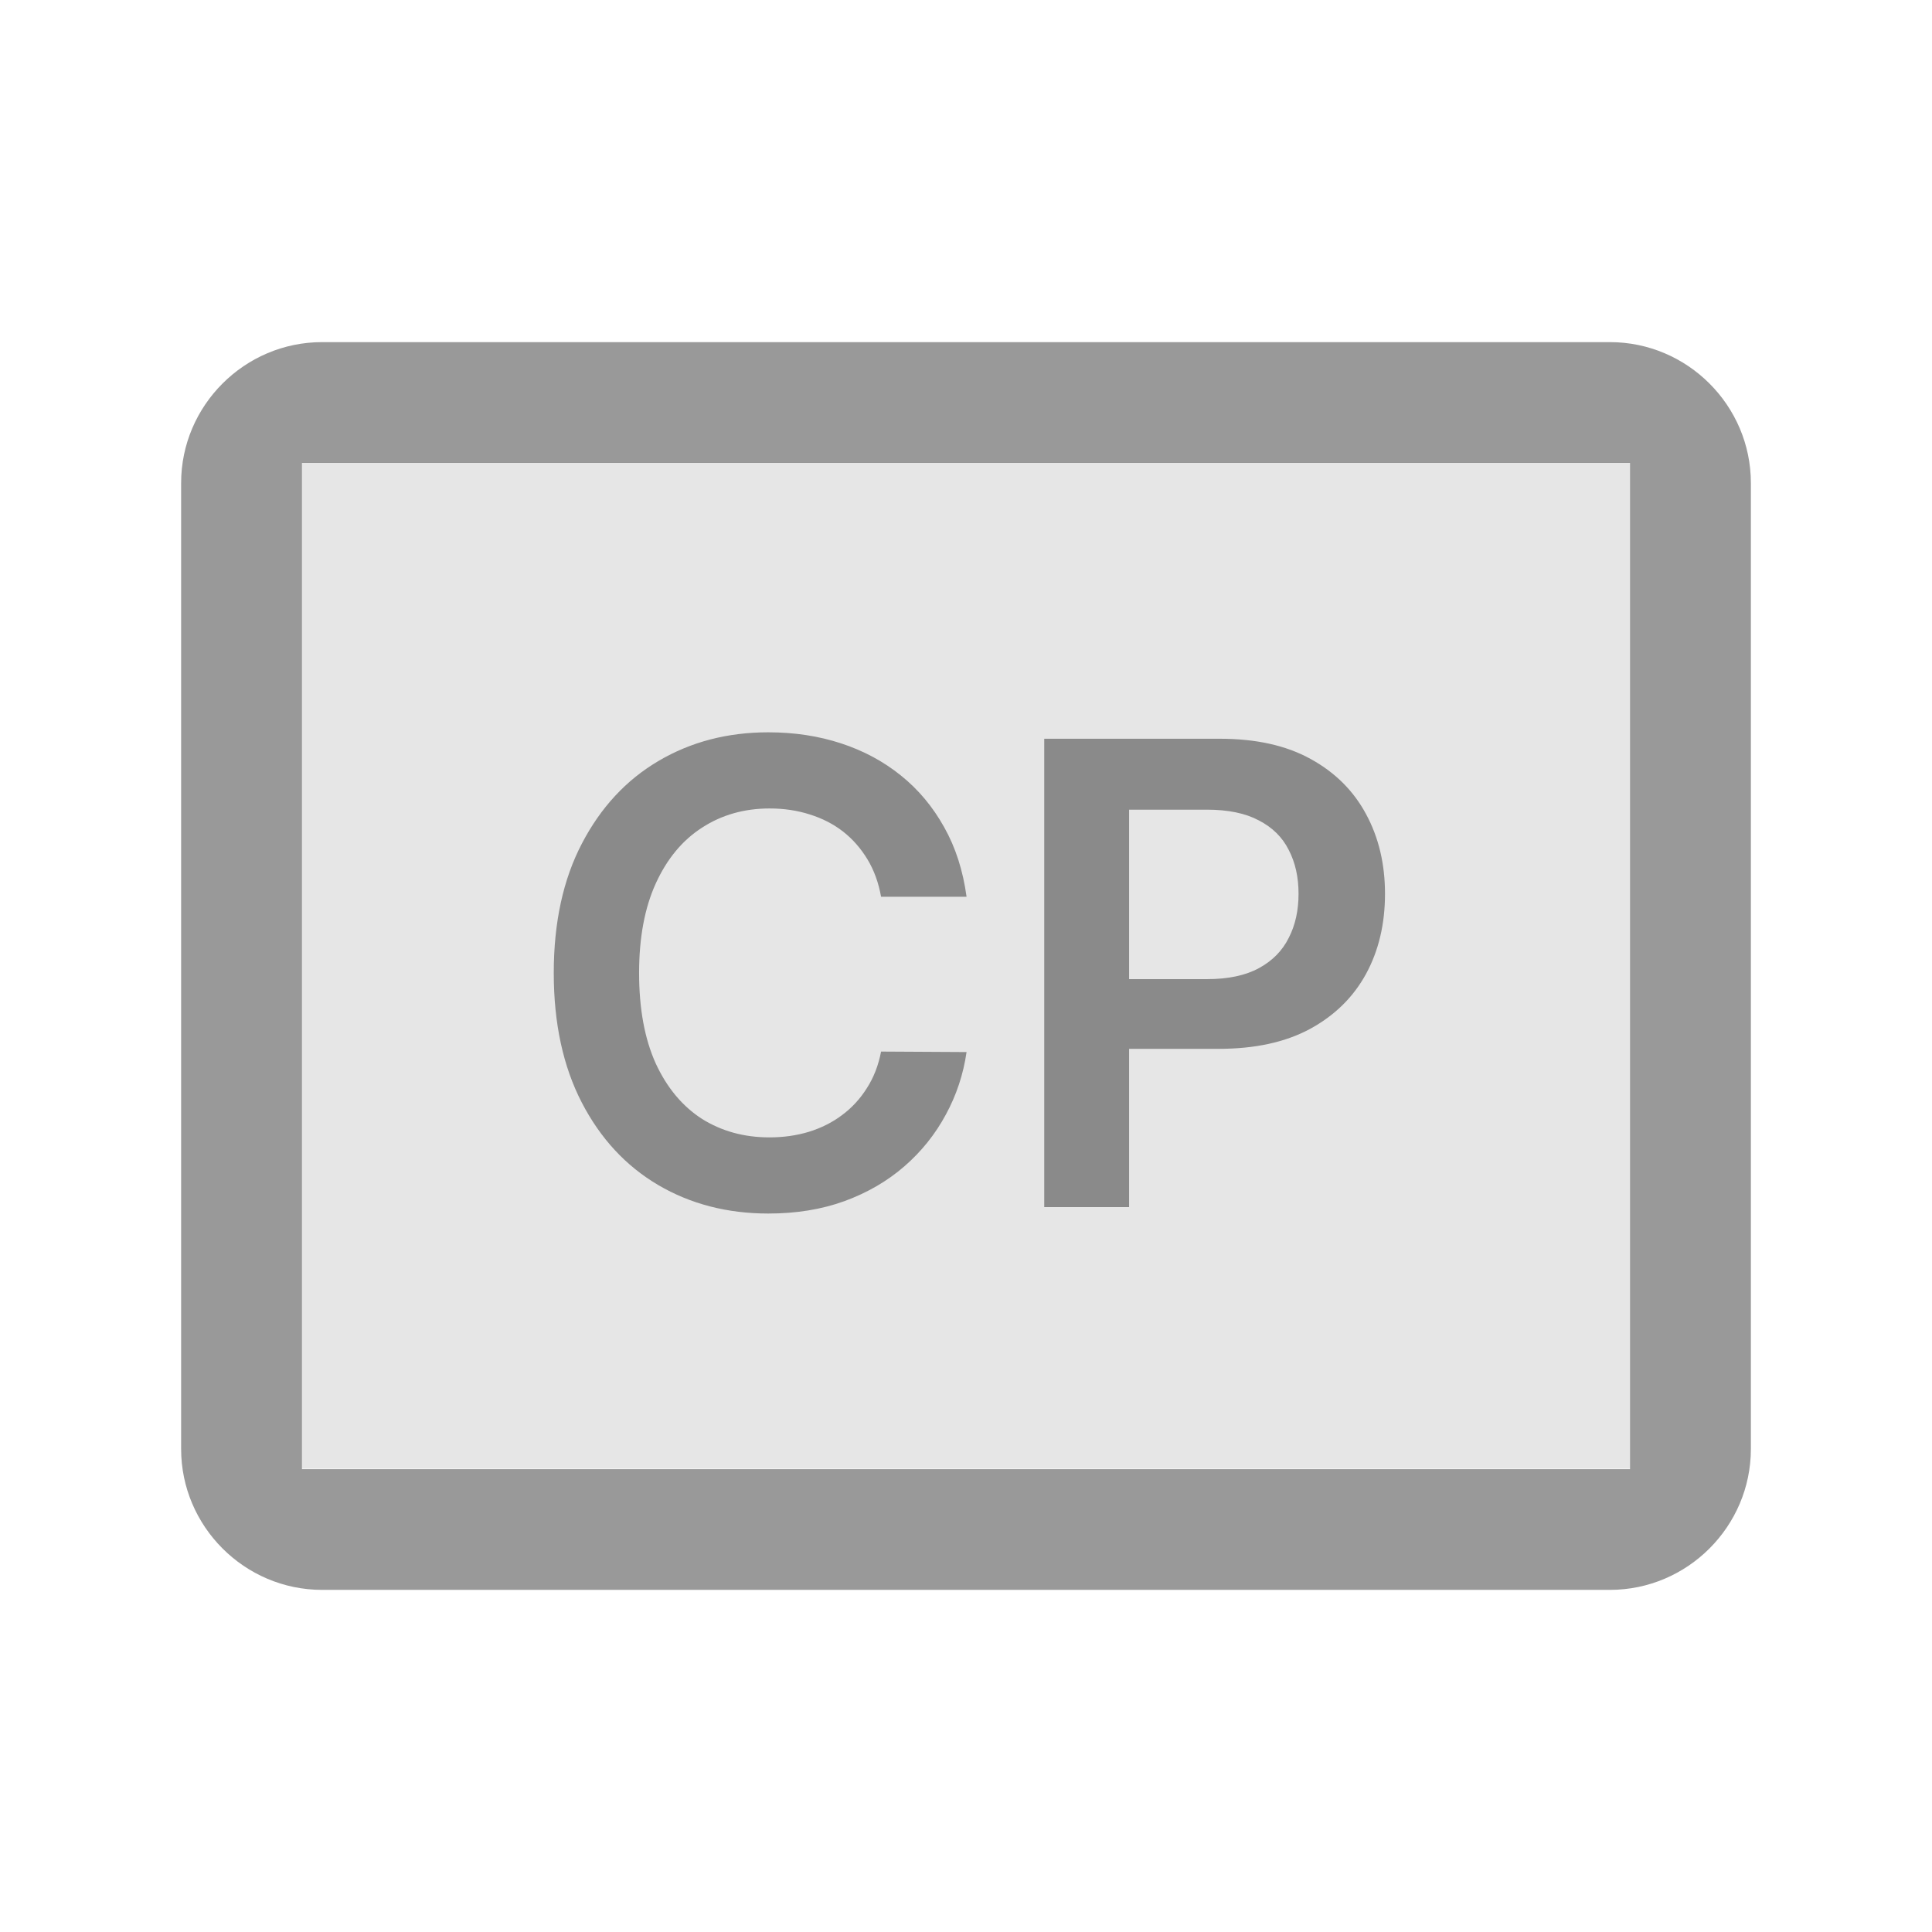 <svg width="24" height="24" viewBox="0 0 24 24" fill="none" xmlns="http://www.w3.org/2000/svg">
<rect opacity="0.1" x="3.75" y="5.745" width="16.5" height="12.5" fill="black"/>
<path opacity="0.4" fill-rule="evenodd" clip-rule="evenodd" d="M4.001 6L4.001 17.75L4.001 18V6ZM19.999 18.25L20.249 18.25V18V6V5.75L19.999 5.75L4.001 5.75L3.751 5.75V6V18V18.25L4.001 18.25L19.999 18.25ZM4.001 4.25L19.999 4.25C20.962 4.25 21.75 5.038 21.75 6V18C21.75 18.962 20.962 19.75 19.999 19.75L4.001 19.75C3.038 19.75 2.25 18.962 2.25 18V6C2.25 5.038 3.038 4.25 4.001 4.25Z" fill="black"/>
<path opacity="0.4" d="M12.007 11.14H10.945C10.914 10.966 10.858 10.811 10.777 10.677C10.695 10.541 10.594 10.425 10.473 10.33C10.352 10.236 10.213 10.165 10.058 10.117C9.905 10.068 9.739 10.043 9.561 10.043C9.245 10.043 8.964 10.123 8.72 10.282C8.476 10.439 8.285 10.67 8.146 10.975C8.008 11.278 7.939 11.649 7.939 12.086C7.939 12.531 8.008 12.906 8.146 13.211C8.286 13.514 8.478 13.743 8.72 13.899C8.964 14.052 9.244 14.129 9.558 14.129C9.732 14.129 9.895 14.106 10.047 14.06C10.2 14.013 10.338 13.944 10.459 13.853C10.582 13.762 10.685 13.65 10.768 13.518C10.854 13.385 10.912 13.234 10.945 13.063L12.007 13.069C11.967 13.345 11.881 13.605 11.749 13.847C11.618 14.09 11.447 14.304 11.234 14.489C11.022 14.673 10.774 14.817 10.49 14.921C10.206 15.024 9.891 15.075 9.544 15.075C9.033 15.075 8.576 14.956 8.175 14.72C7.773 14.483 7.457 14.141 7.226 13.694C6.995 13.247 6.879 12.711 6.879 12.086C6.879 11.459 6.996 10.923 7.229 10.478C7.462 10.031 7.779 9.689 8.18 9.453C8.582 9.216 9.036 9.097 9.544 9.097C9.868 9.097 10.169 9.143 10.447 9.234C10.726 9.325 10.974 9.458 11.192 9.634C11.41 9.809 11.588 10.023 11.729 10.276C11.871 10.528 11.963 10.816 12.007 11.14ZM12.972 14.995V9.177H15.154C15.601 9.177 15.976 9.26 16.279 9.427C16.584 9.594 16.814 9.823 16.97 10.114C17.127 10.404 17.205 10.734 17.205 11.103C17.205 11.476 17.127 11.808 16.97 12.097C16.812 12.387 16.58 12.615 16.273 12.782C15.967 12.947 15.589 13.029 15.14 13.029H13.694V12.163H14.998C15.259 12.163 15.473 12.117 15.64 12.026C15.807 11.935 15.93 11.81 16.009 11.651C16.091 11.492 16.131 11.309 16.131 11.103C16.131 10.897 16.091 10.715 16.009 10.558C15.93 10.4 15.806 10.278 15.637 10.191C15.47 10.102 15.255 10.058 14.992 10.058H14.026V14.995H12.972Z" fill="black"/>
</svg>
